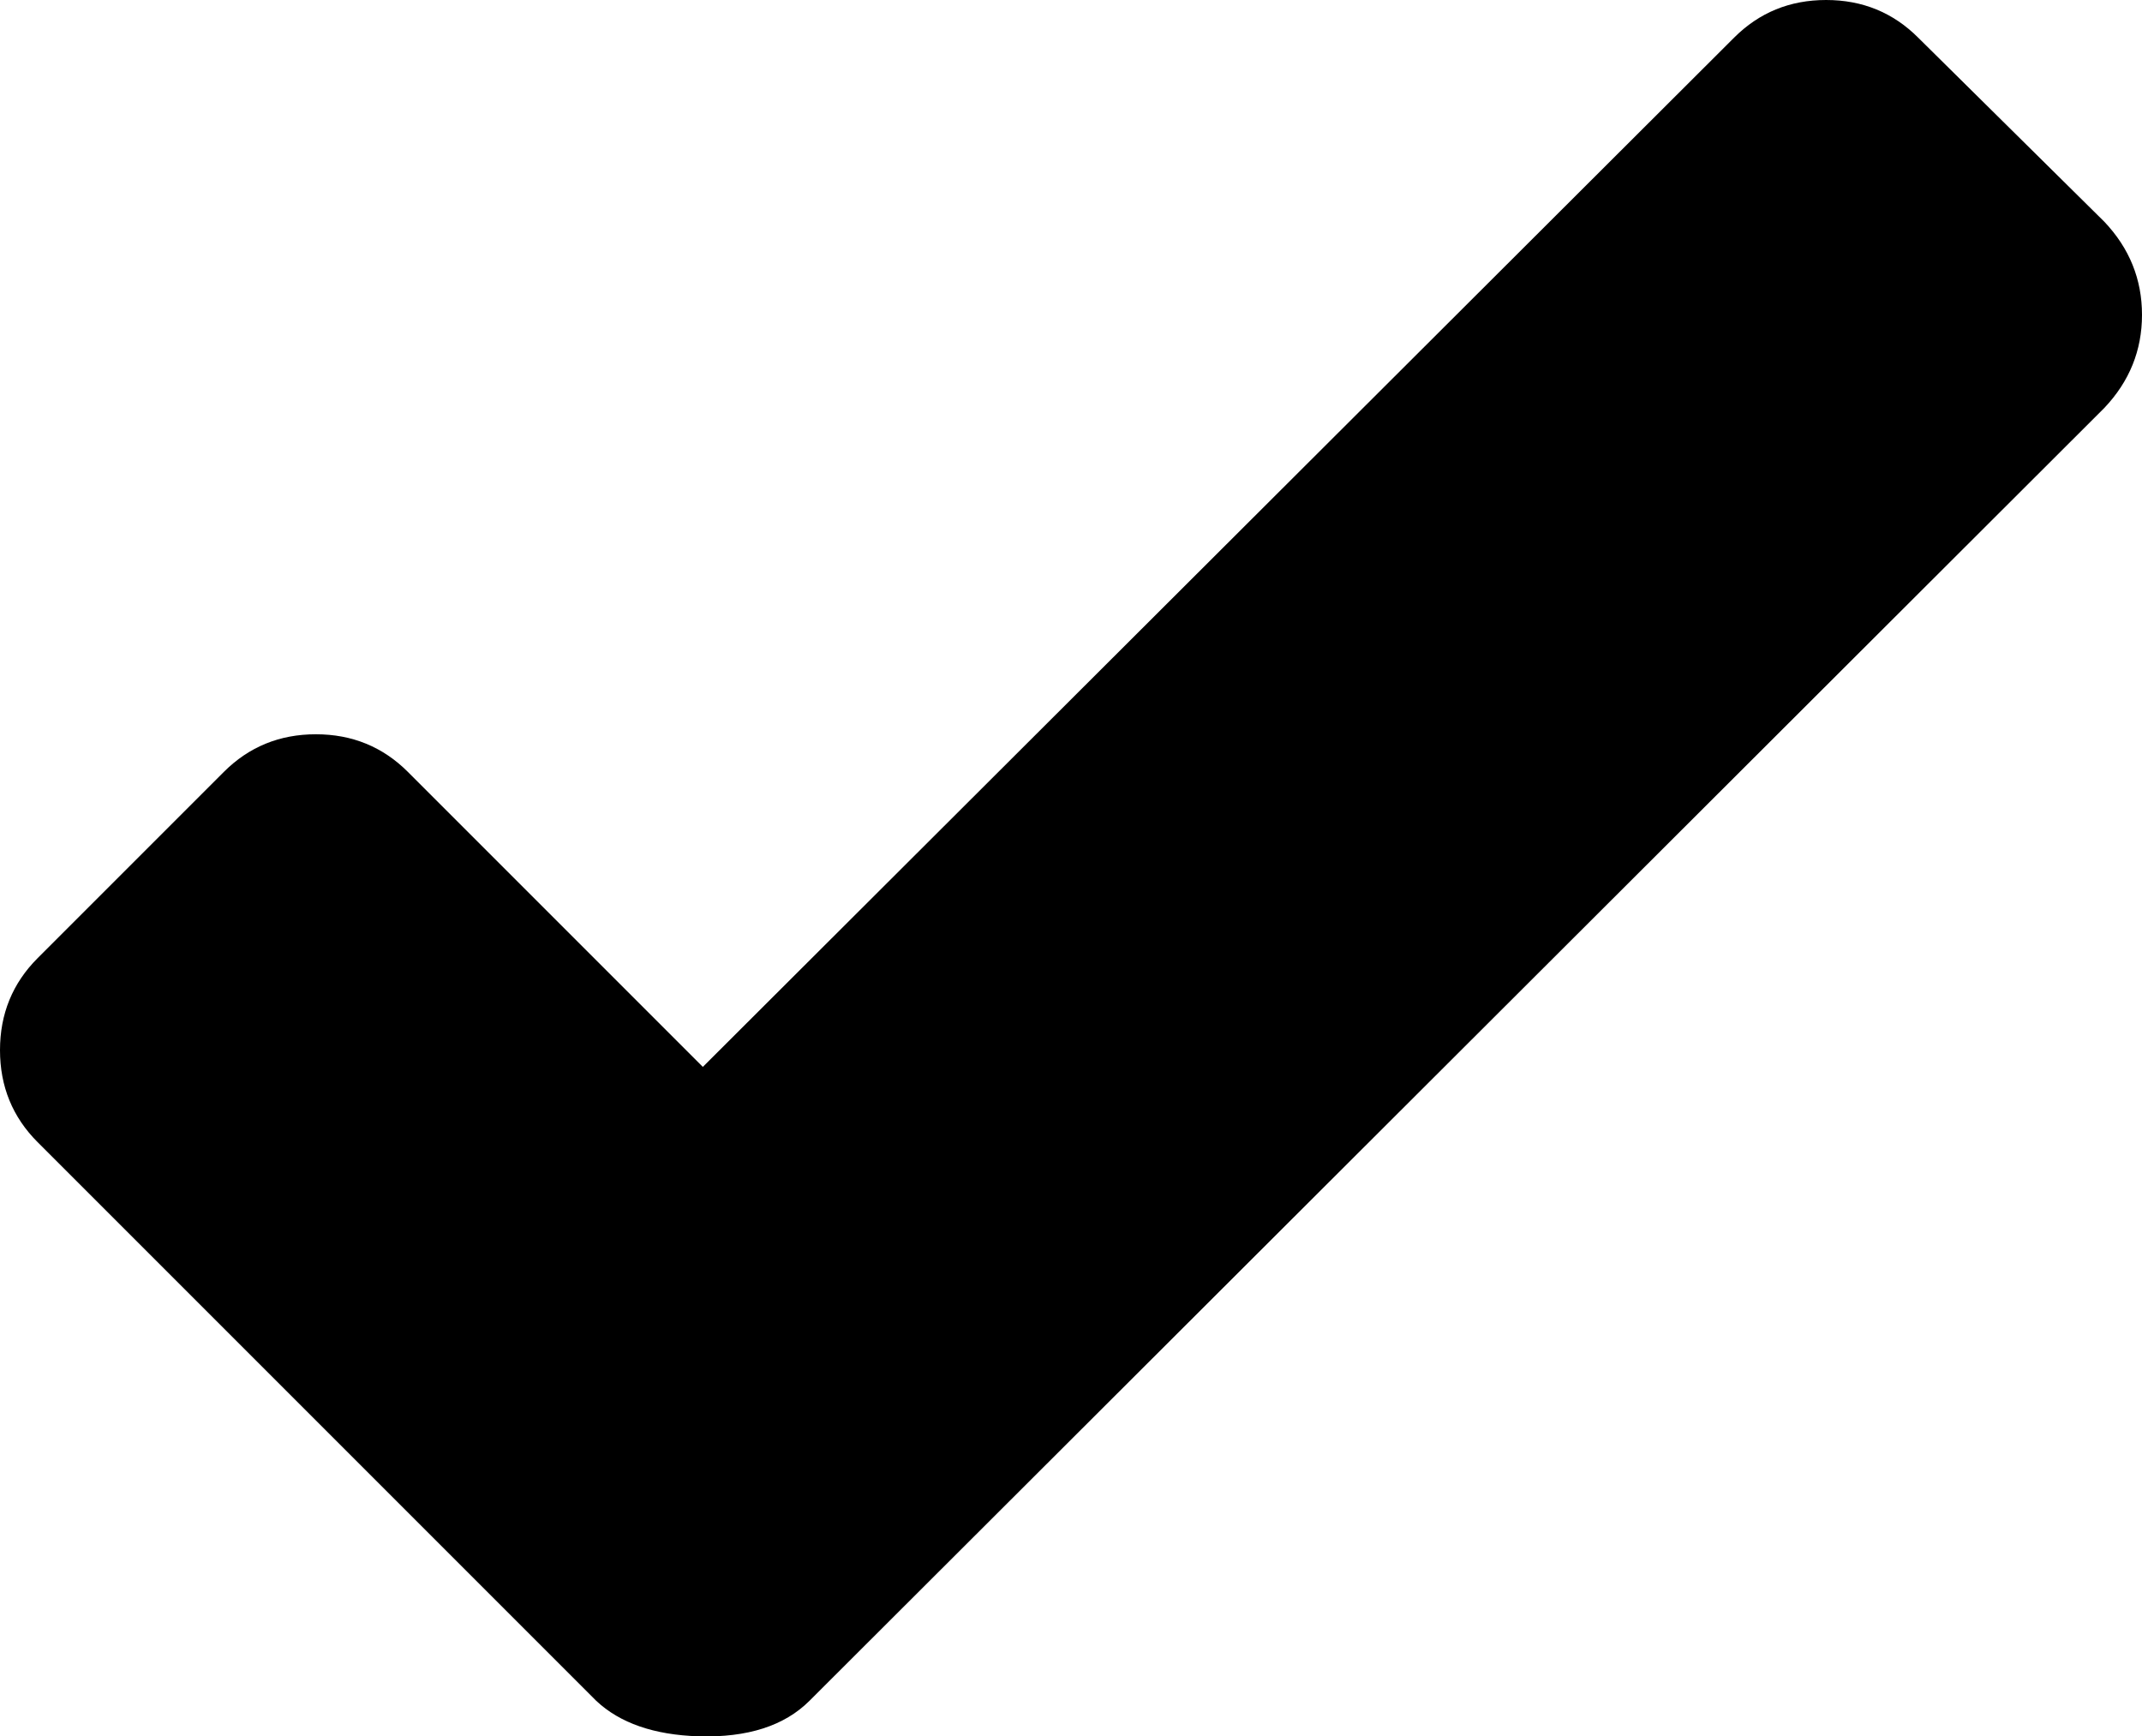 <svg xmlns="http://www.w3.org/2000/svg" xmlns:xlink="http://www.w3.org/1999/xlink" width="1024" height="830" viewBox="0 0 1024 830"><path fill="currentColor" d="M1006 195L387 813q-18 18-53 17q-32-1-49-17L18 546Q0 528 0 502t18-44l89-89q18-18 44-18t44 18l141 141L829 18q18-18 44-18t44 18l89 88q18 19 18 44.5t-18 44.5"/></svg>